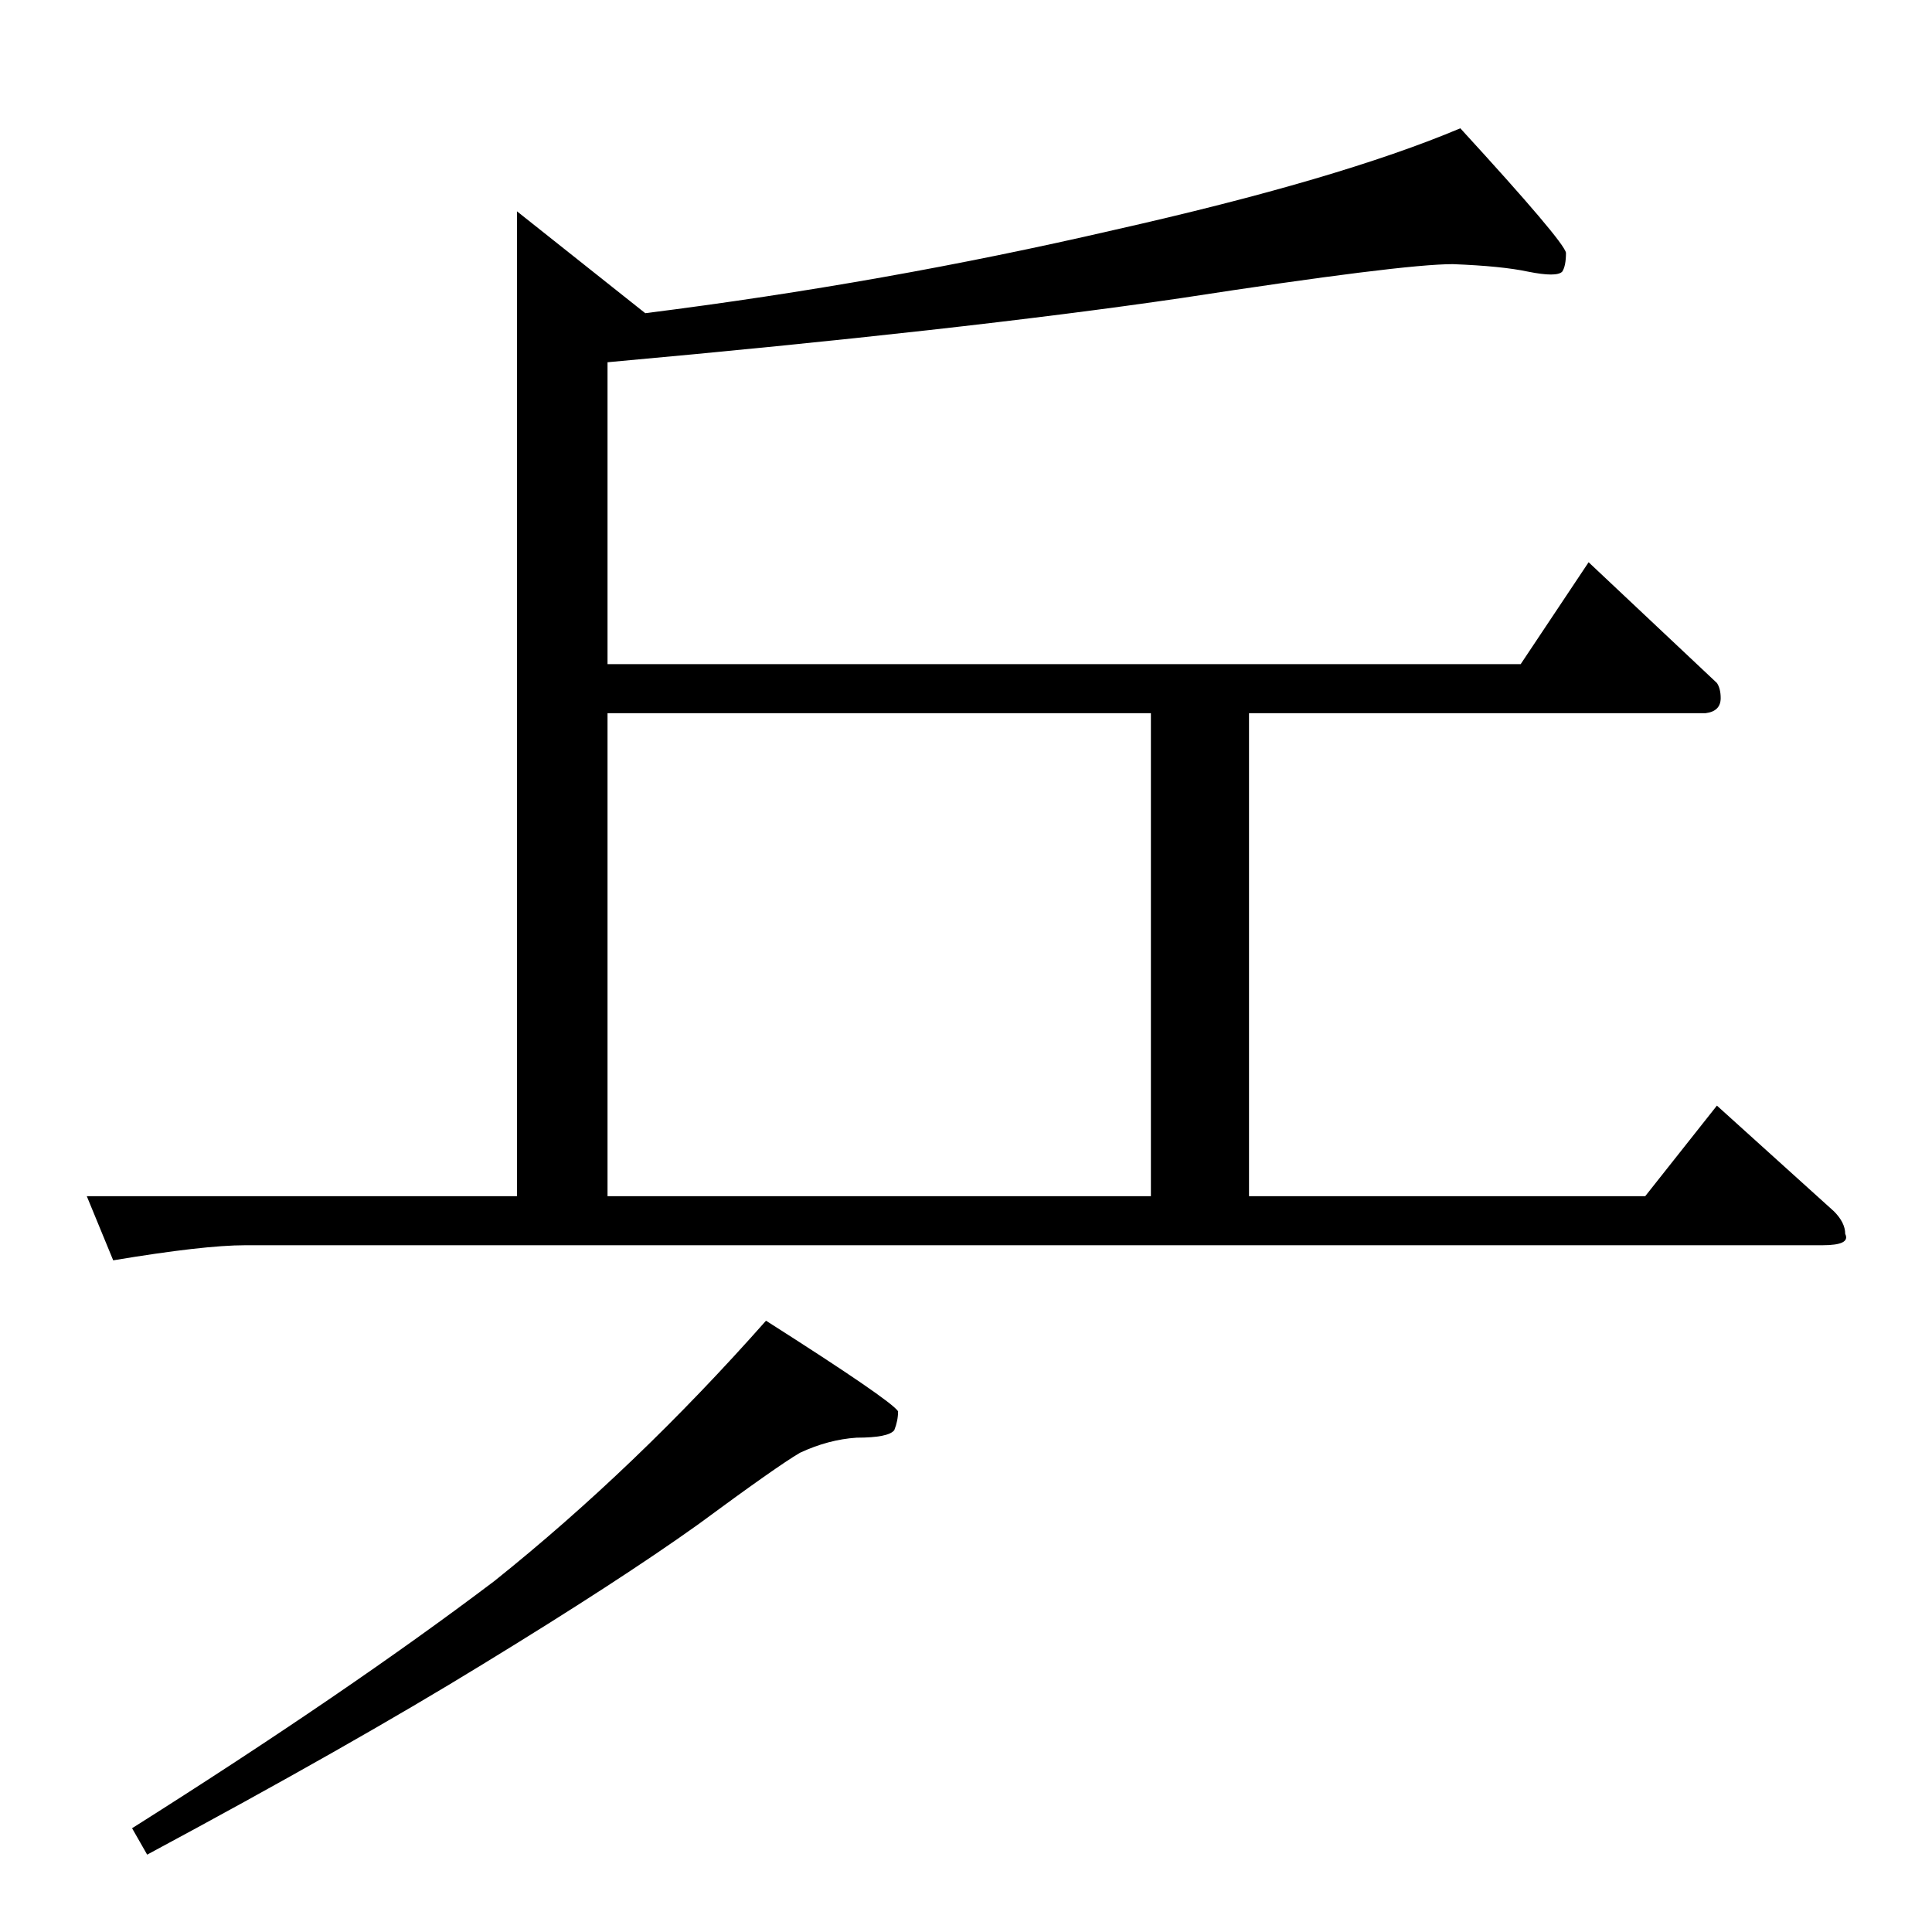 <?xml version="1.0" standalone="no"?>
<!DOCTYPE svg PUBLIC "-//W3C//DTD SVG 1.1//EN" "http://www.w3.org/Graphics/SVG/1.1/DTD/svg11.dtd" >
<svg xmlns="http://www.w3.org/2000/svg" xmlns:xlink="http://www.w3.org/1999/xlink" version="1.1" viewBox="0 -205 1024 1024">
  <g transform="matrix(1 0 0 -1 0 819)">
   <path fill="currentColor"
d="M626 866q-116 -17 -304 -34v-160h484l36 54l68 -64q2 -3 2 -8q0 -7 -8 -8h-242v-256h210l38 48l62 -56q6 -6 6 -12q3 -6 -12 -6h-836q-22 0 -70 -8l-14 34h228v522l68 -54q127 16 248 44q120 27 184 54q55 -60 56 -66q0 -7 -2 -10q-3 -3 -18 0q-14 3 -40 4
q-27 0 -144 -18v0v0zM322 390h288v256h-288v-256v0v0zM406 324q66 -42 70 -48q0 -5 -2 -10q-3 -4 -20 -4q-15 -1 -30 -8q-12 -7 -54 -38q-42 -30 -114 -74q-70 -43 -178 -101l-8 14q114 72 192 131q75 60 144 138v0v0z" />
  </g>

</svg>
